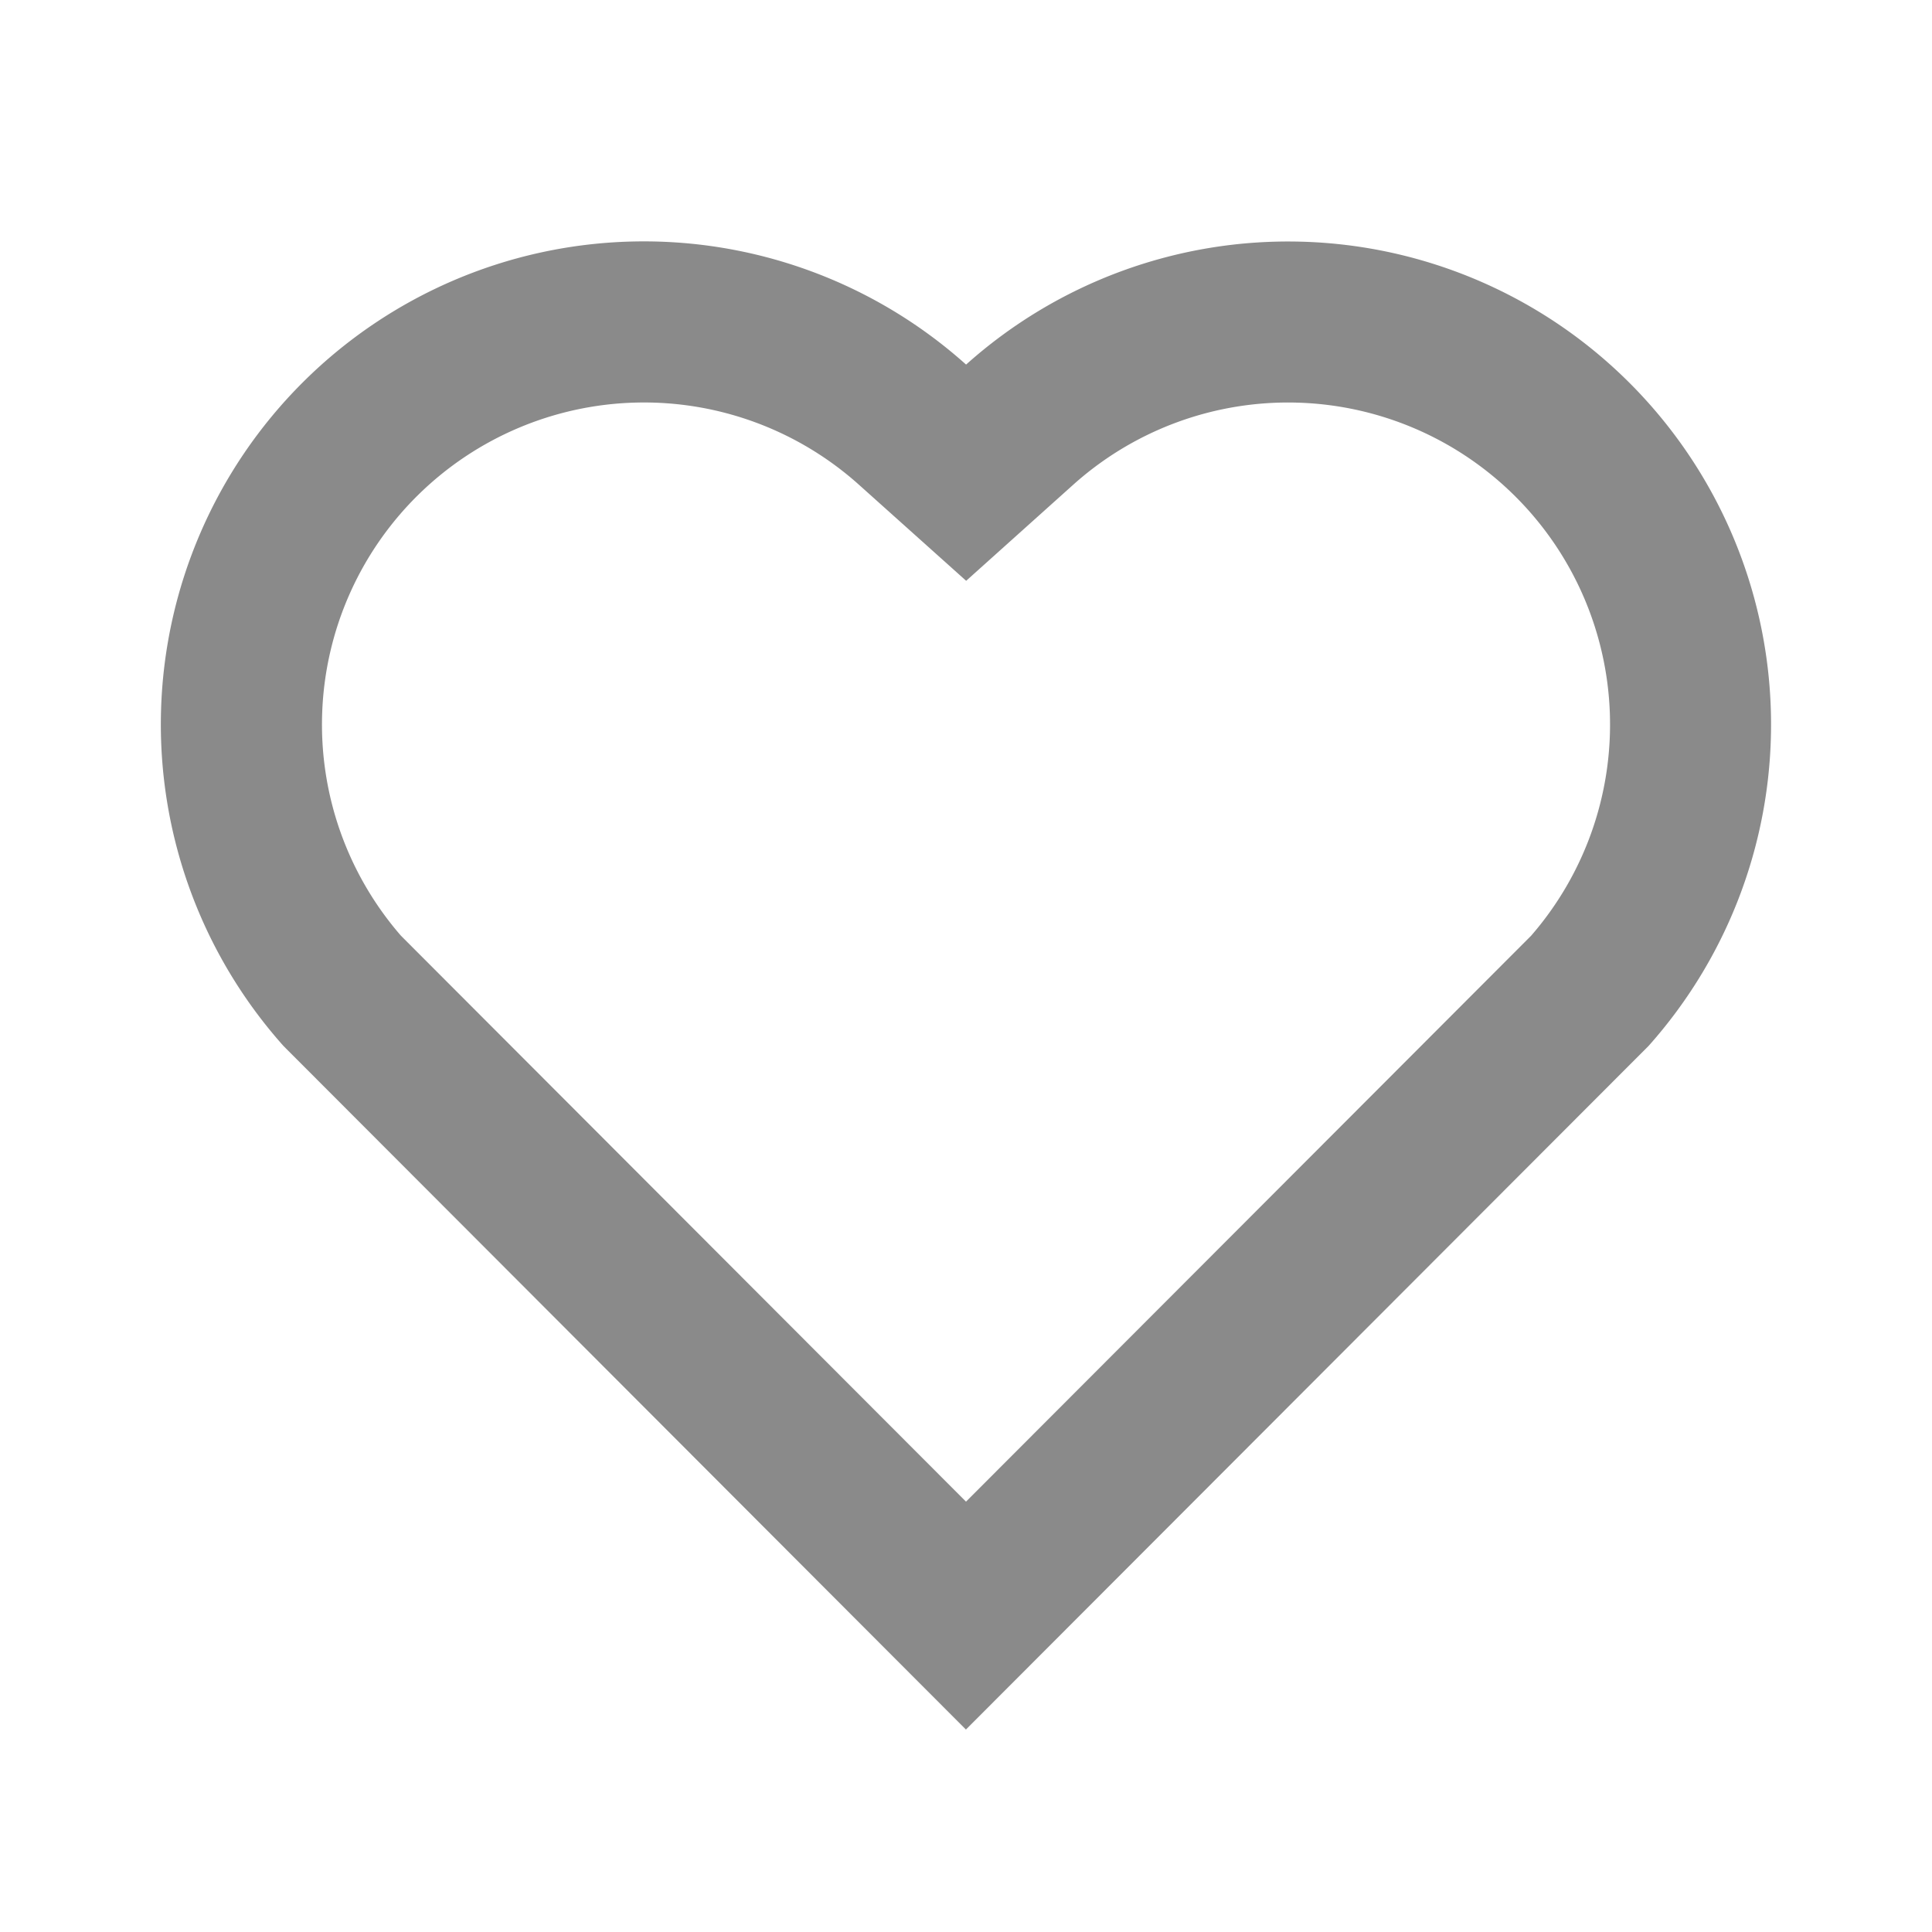 <svg t="1750663159990" class="icon" viewBox="0 0 1024 1024" version="1.1" xmlns="http://www.w3.org/2000/svg" p-id="4784" width="200" height="200"><path d="M512.043 193.237a255.915 255.915 0 0 1 351.659 9.728 256 256 0 0 1 10.069 351.403l-361.813 362.325-361.728-362.325a256 256 0 0 1 361.813-361.131z m291.243 70.016a170.581 170.581 0 0 0-234.24-6.528l-56.96 51.115-57.003-51.072a170.667 170.667 0 0 0-242.603 239.147L512 795.904l299.52-299.947a170.667 170.667 0 0 0-8.235-232.704z" fill="#8a8a8a" p-id="4785"></path></svg>